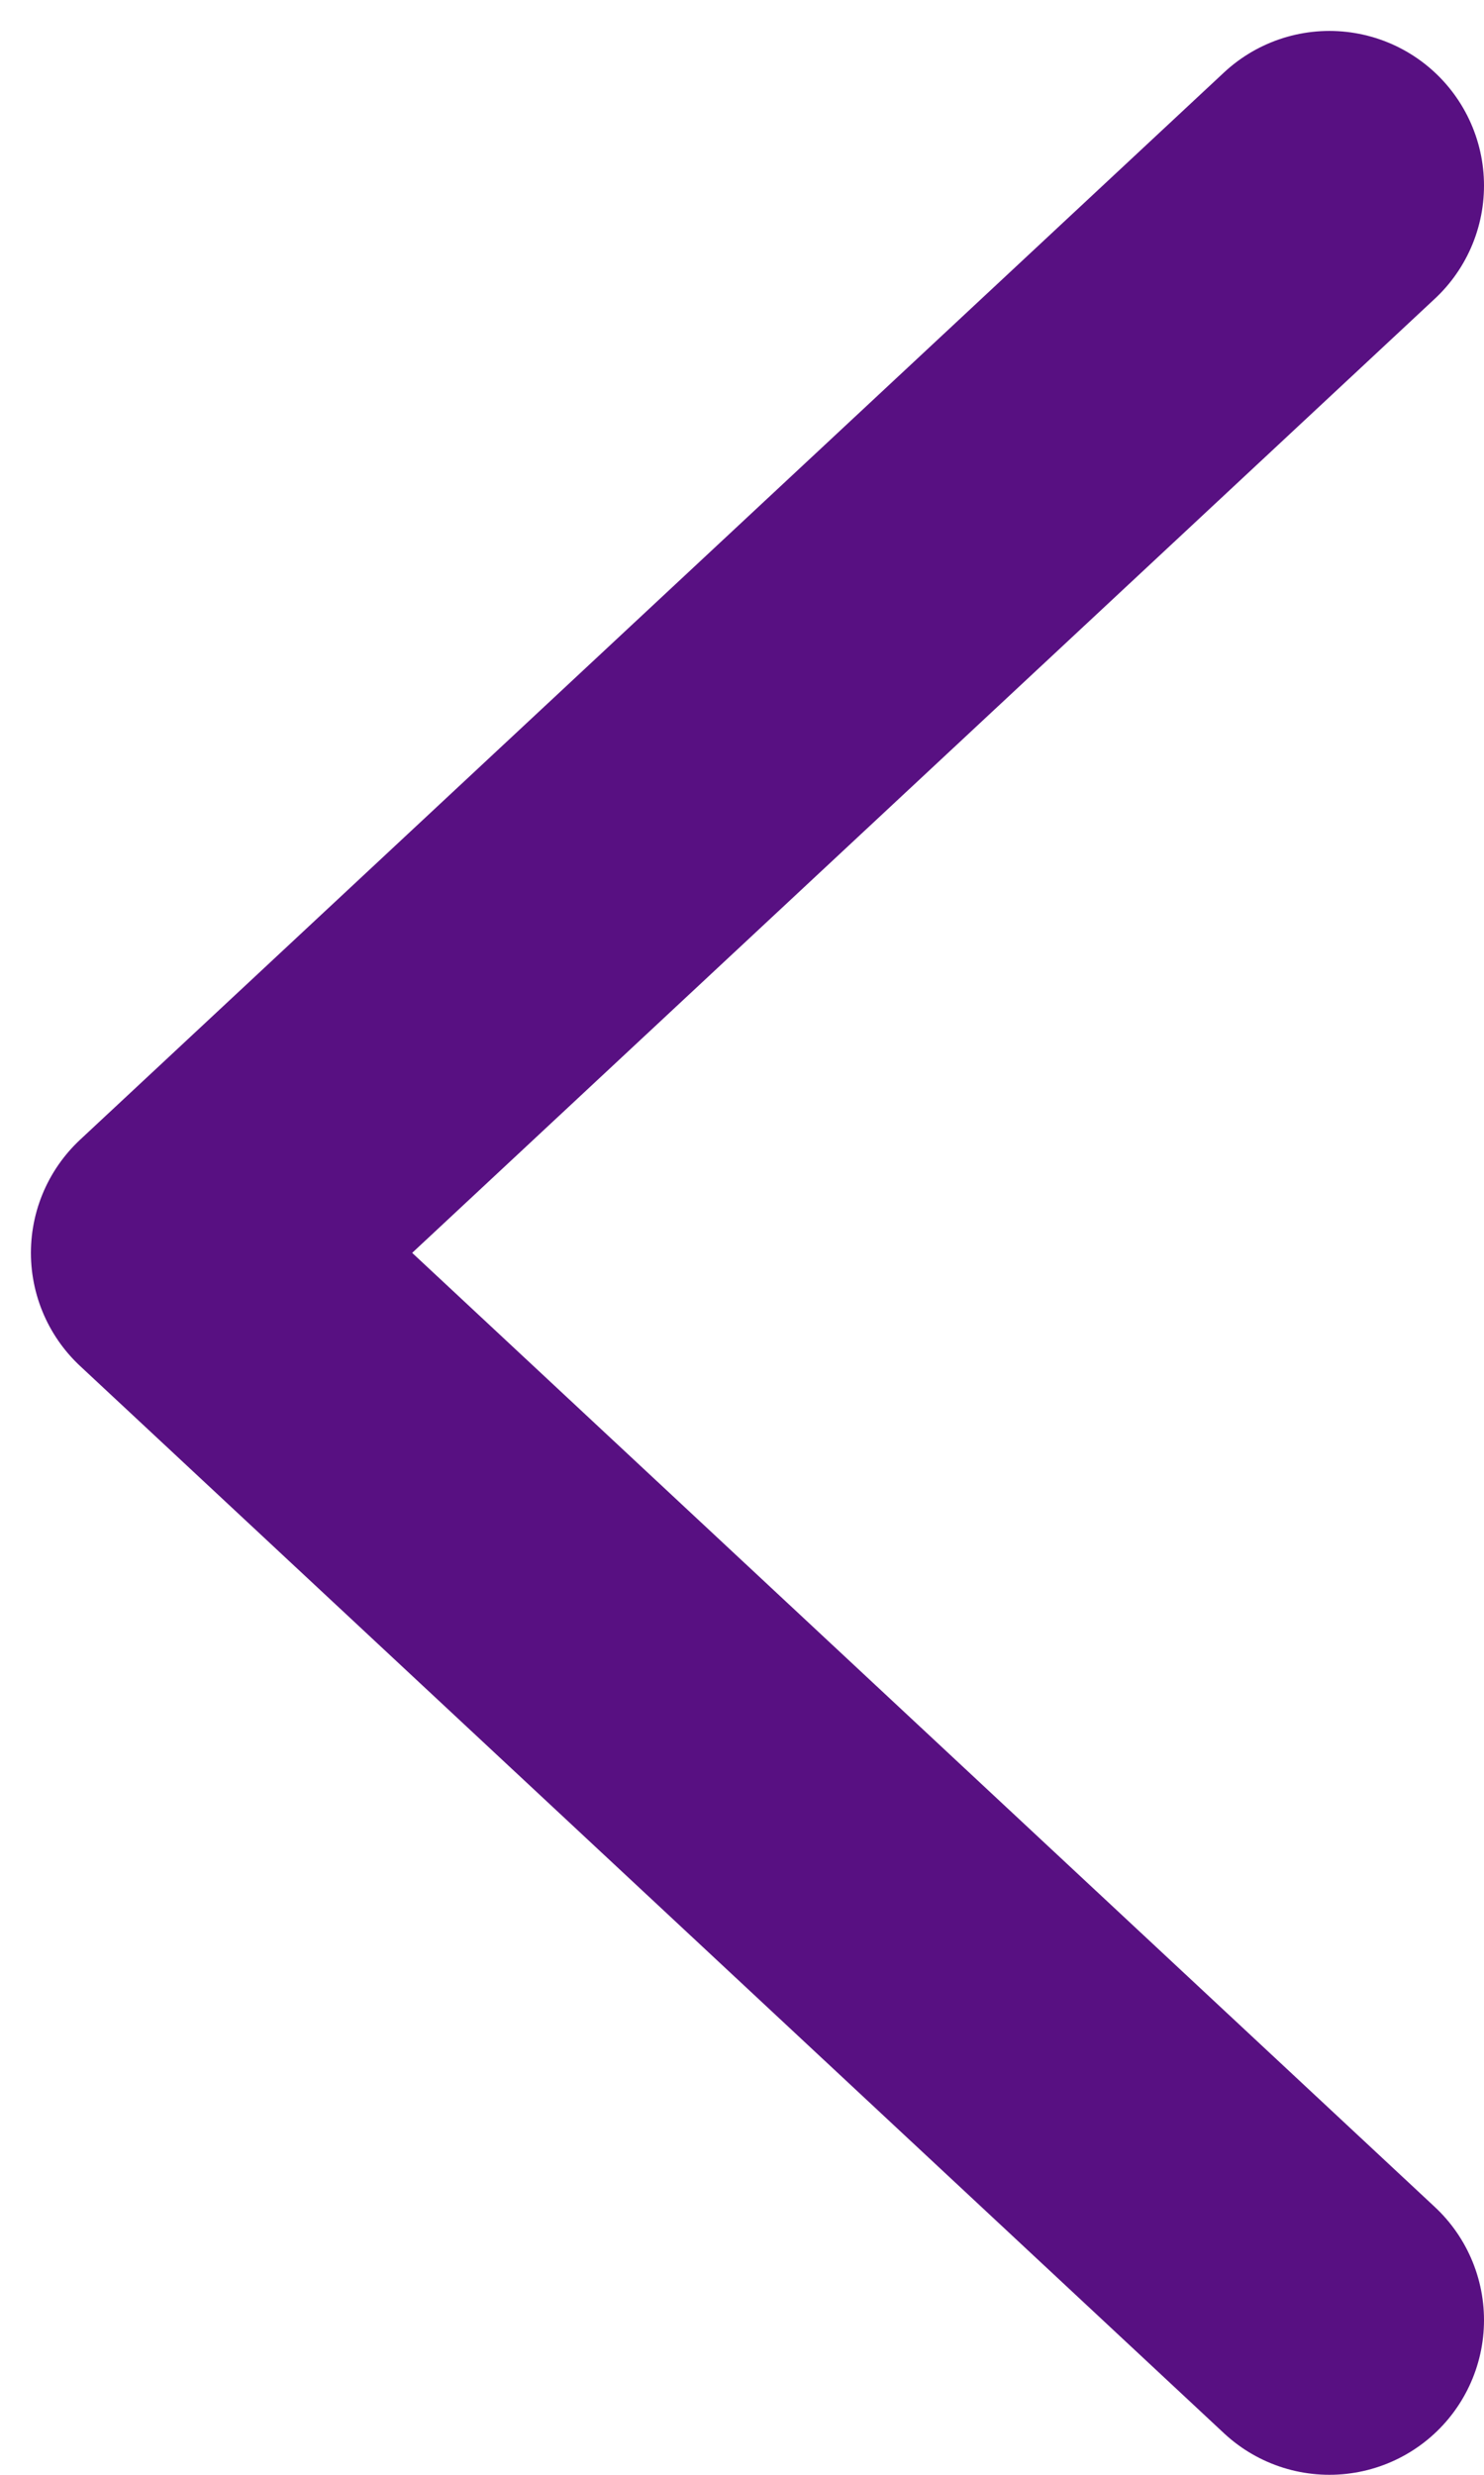 <svg width="24" height="40" viewBox="0 0 24 40" fill="none" xmlns="http://www.w3.org/2000/svg">
<path d="M21.5 37.5L3 20.25L21.5 3" stroke="#581082" stroke-width="5" stroke-linecap="round" stroke-linejoin="round"/>
</svg>
